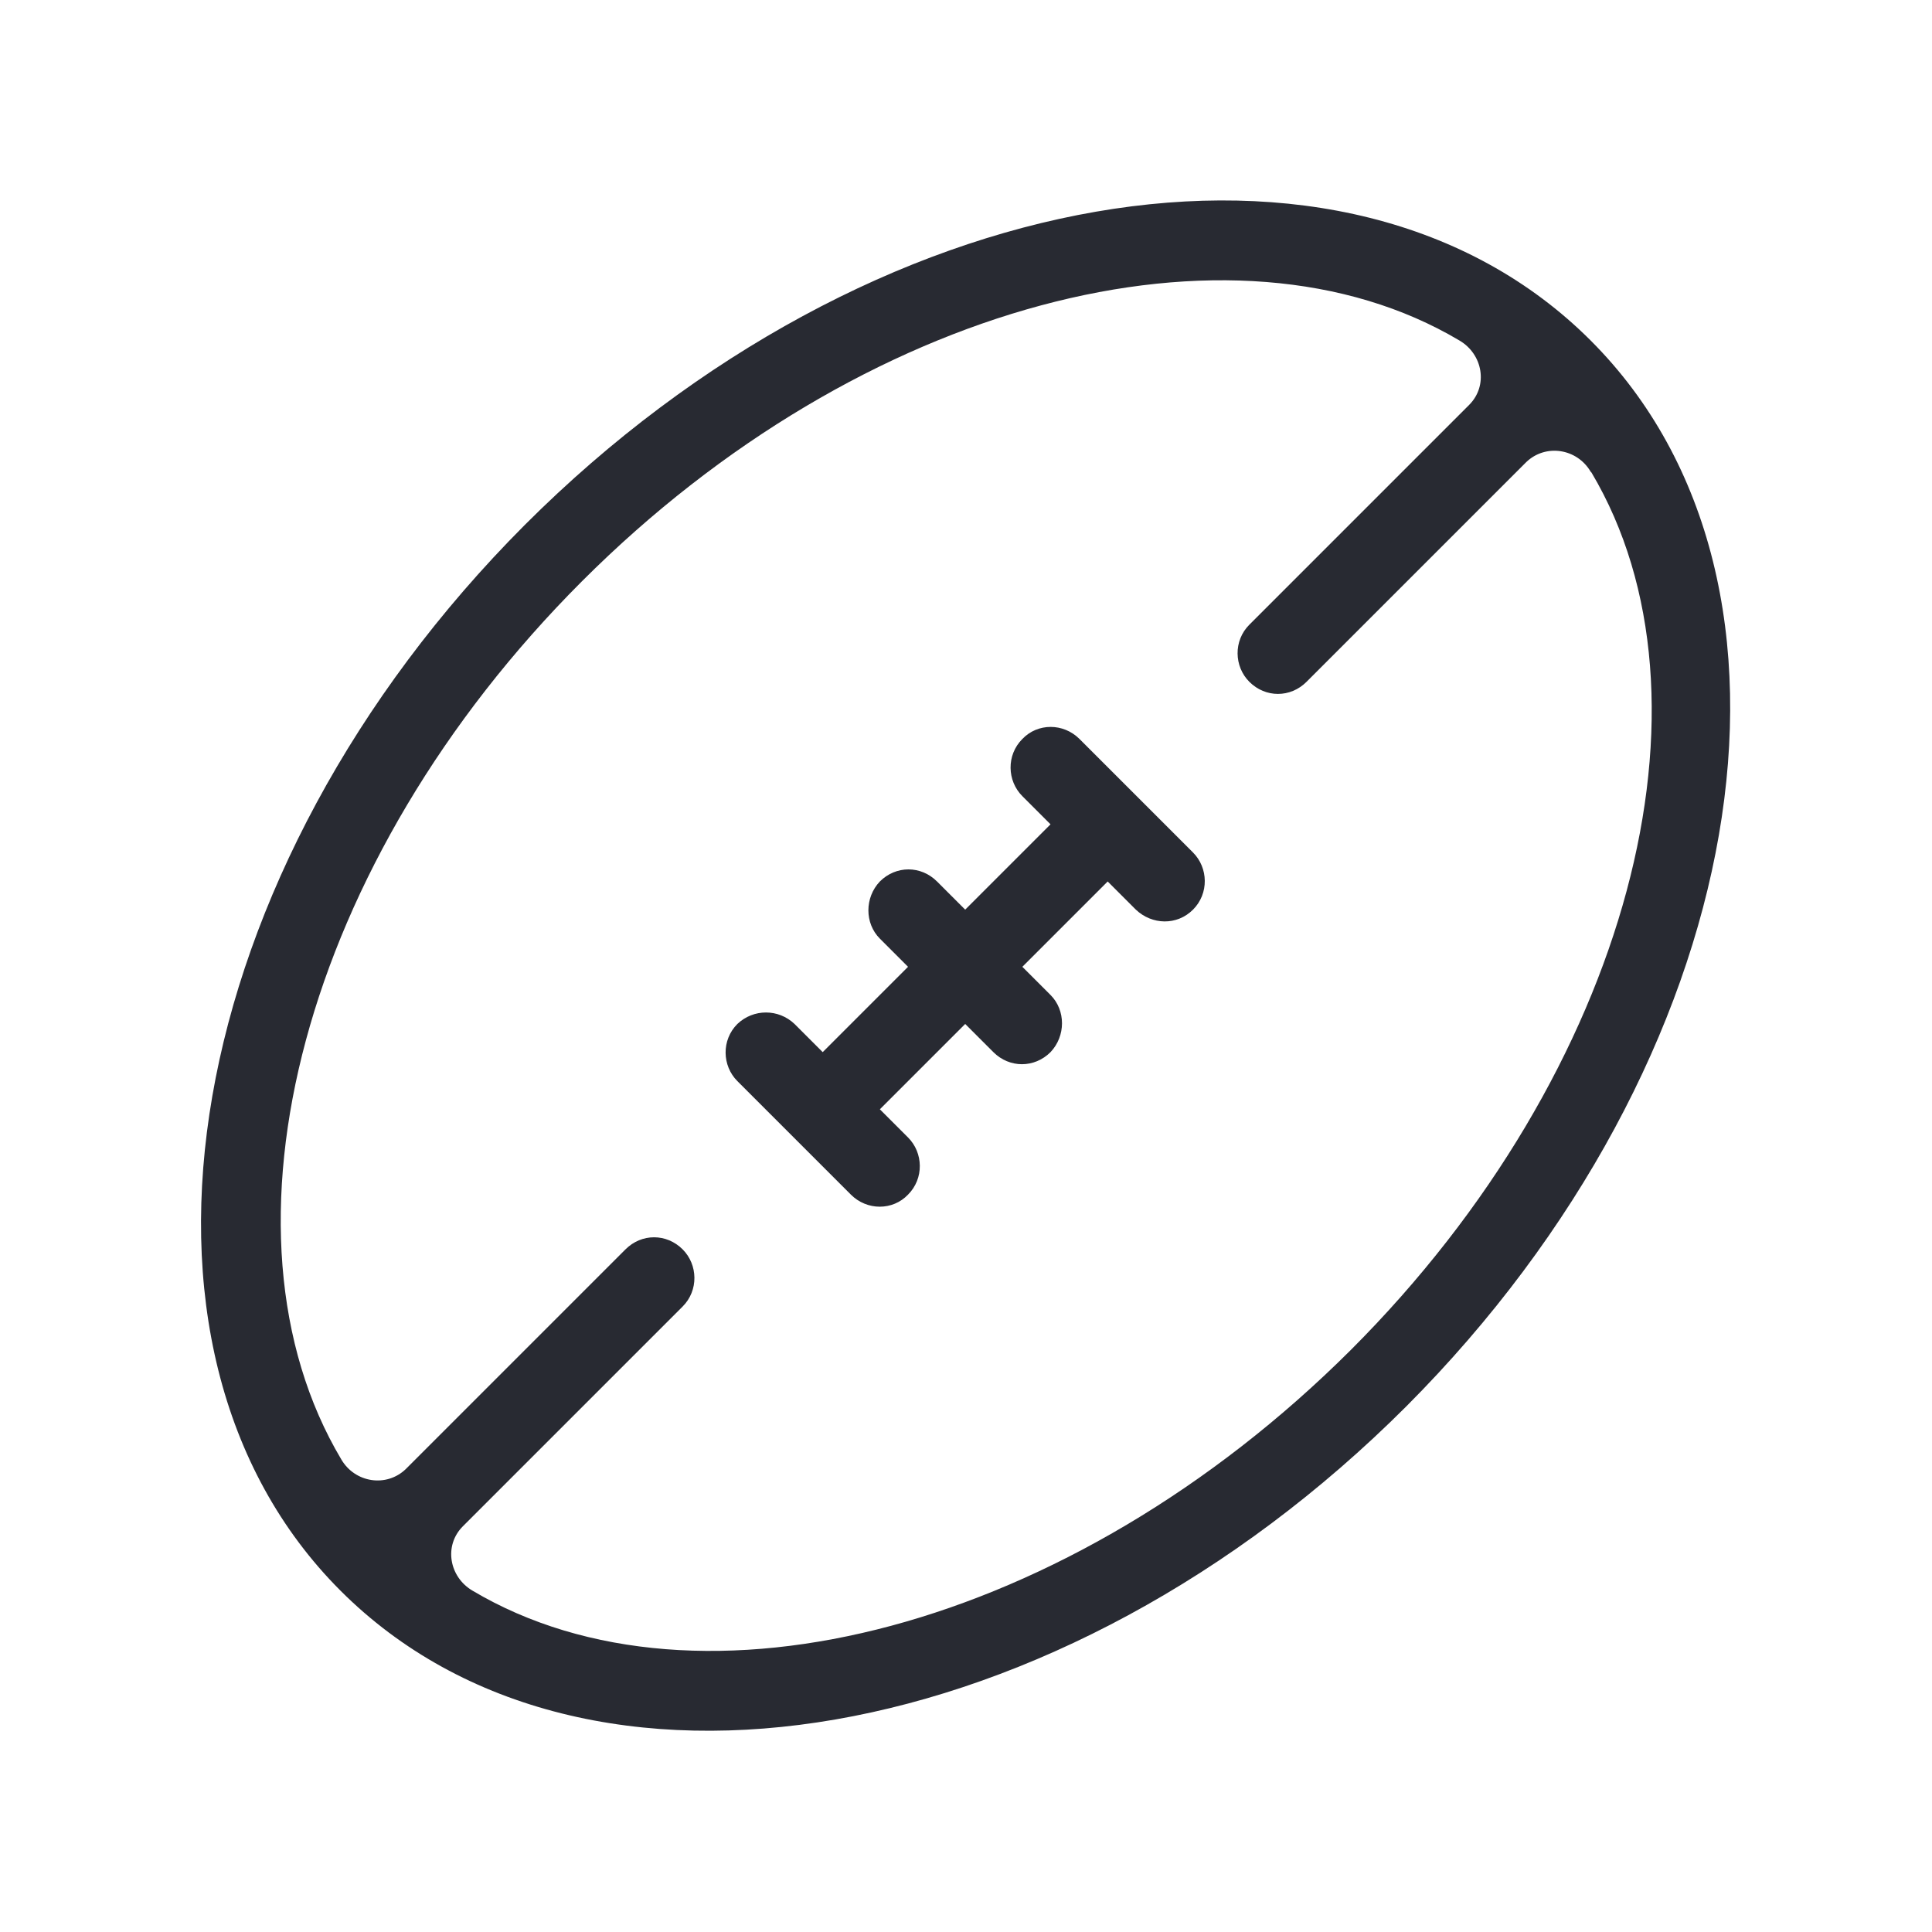 <?xml version="1.0" encoding="UTF-8"?>
<svg id="Outline" xmlns="http://www.w3.org/2000/svg" viewBox="0 0 24 24">
  <defs>
    <style>
      .cls-1 {
        fill: #282a32;
        stroke-width: 0px;
      }
    </style>
  </defs>
  <path class="cls-1" d="m14.82,10.59c.19.19.2.51,0,.71s-.51.19-.71,0l-.35-.35-1.06,1.06.35.35c.19.19.19.51,0,.71-.2.2-.51.2-.71,0l-.35-.35-1.06,1.06.35.35c.19.19.2.51,0,.71-.19.2-.51.2-.71,0l-1.41-1.41c-.19-.19-.2-.51,0-.71.2-.19.51-.19.71,0l.35.35,1.06-1.06-.35-.35c-.19-.19-.19-.51,0-.71.2-.2.51-.2.71,0l.35.35,1.06-1.06-.35-.35c-.19-.19-.2-.51,0-.71.19-.2.51-.2.71,0l1.41,1.41Zm2.65,6.88c-4.29,4.29-10.21,5.32-13.24,2.29-3.02-3.02-1.99-8.95,2.29-13.24,4.29-4.29,10.21-5.32,13.24-2.29,3.02,3.02,1.99,8.95-2.29,13.24Zm2.29-11.61c-.17-.29-.56-.35-.8-.12l-2.73,2.73c-.2.2-.51.2-.71,0-.19-.19-.2-.51,0-.71l2.73-2.73c.24-.24.17-.63-.12-.8-2.81-1.67-7.42-.49-10.9,2.99s-4.67,8.09-2.99,10.91c.17.29.56.35.8.12l2.73-2.73c.2-.2.51-.2.71,0,.19.19.2.51,0,.71l-2.73,2.73c-.24.24-.17.63.12.8,2.81,1.67,7.42.49,10.91-2.99,3.48-3.48,4.66-8.09,2.99-10.9Z"/>
</svg>